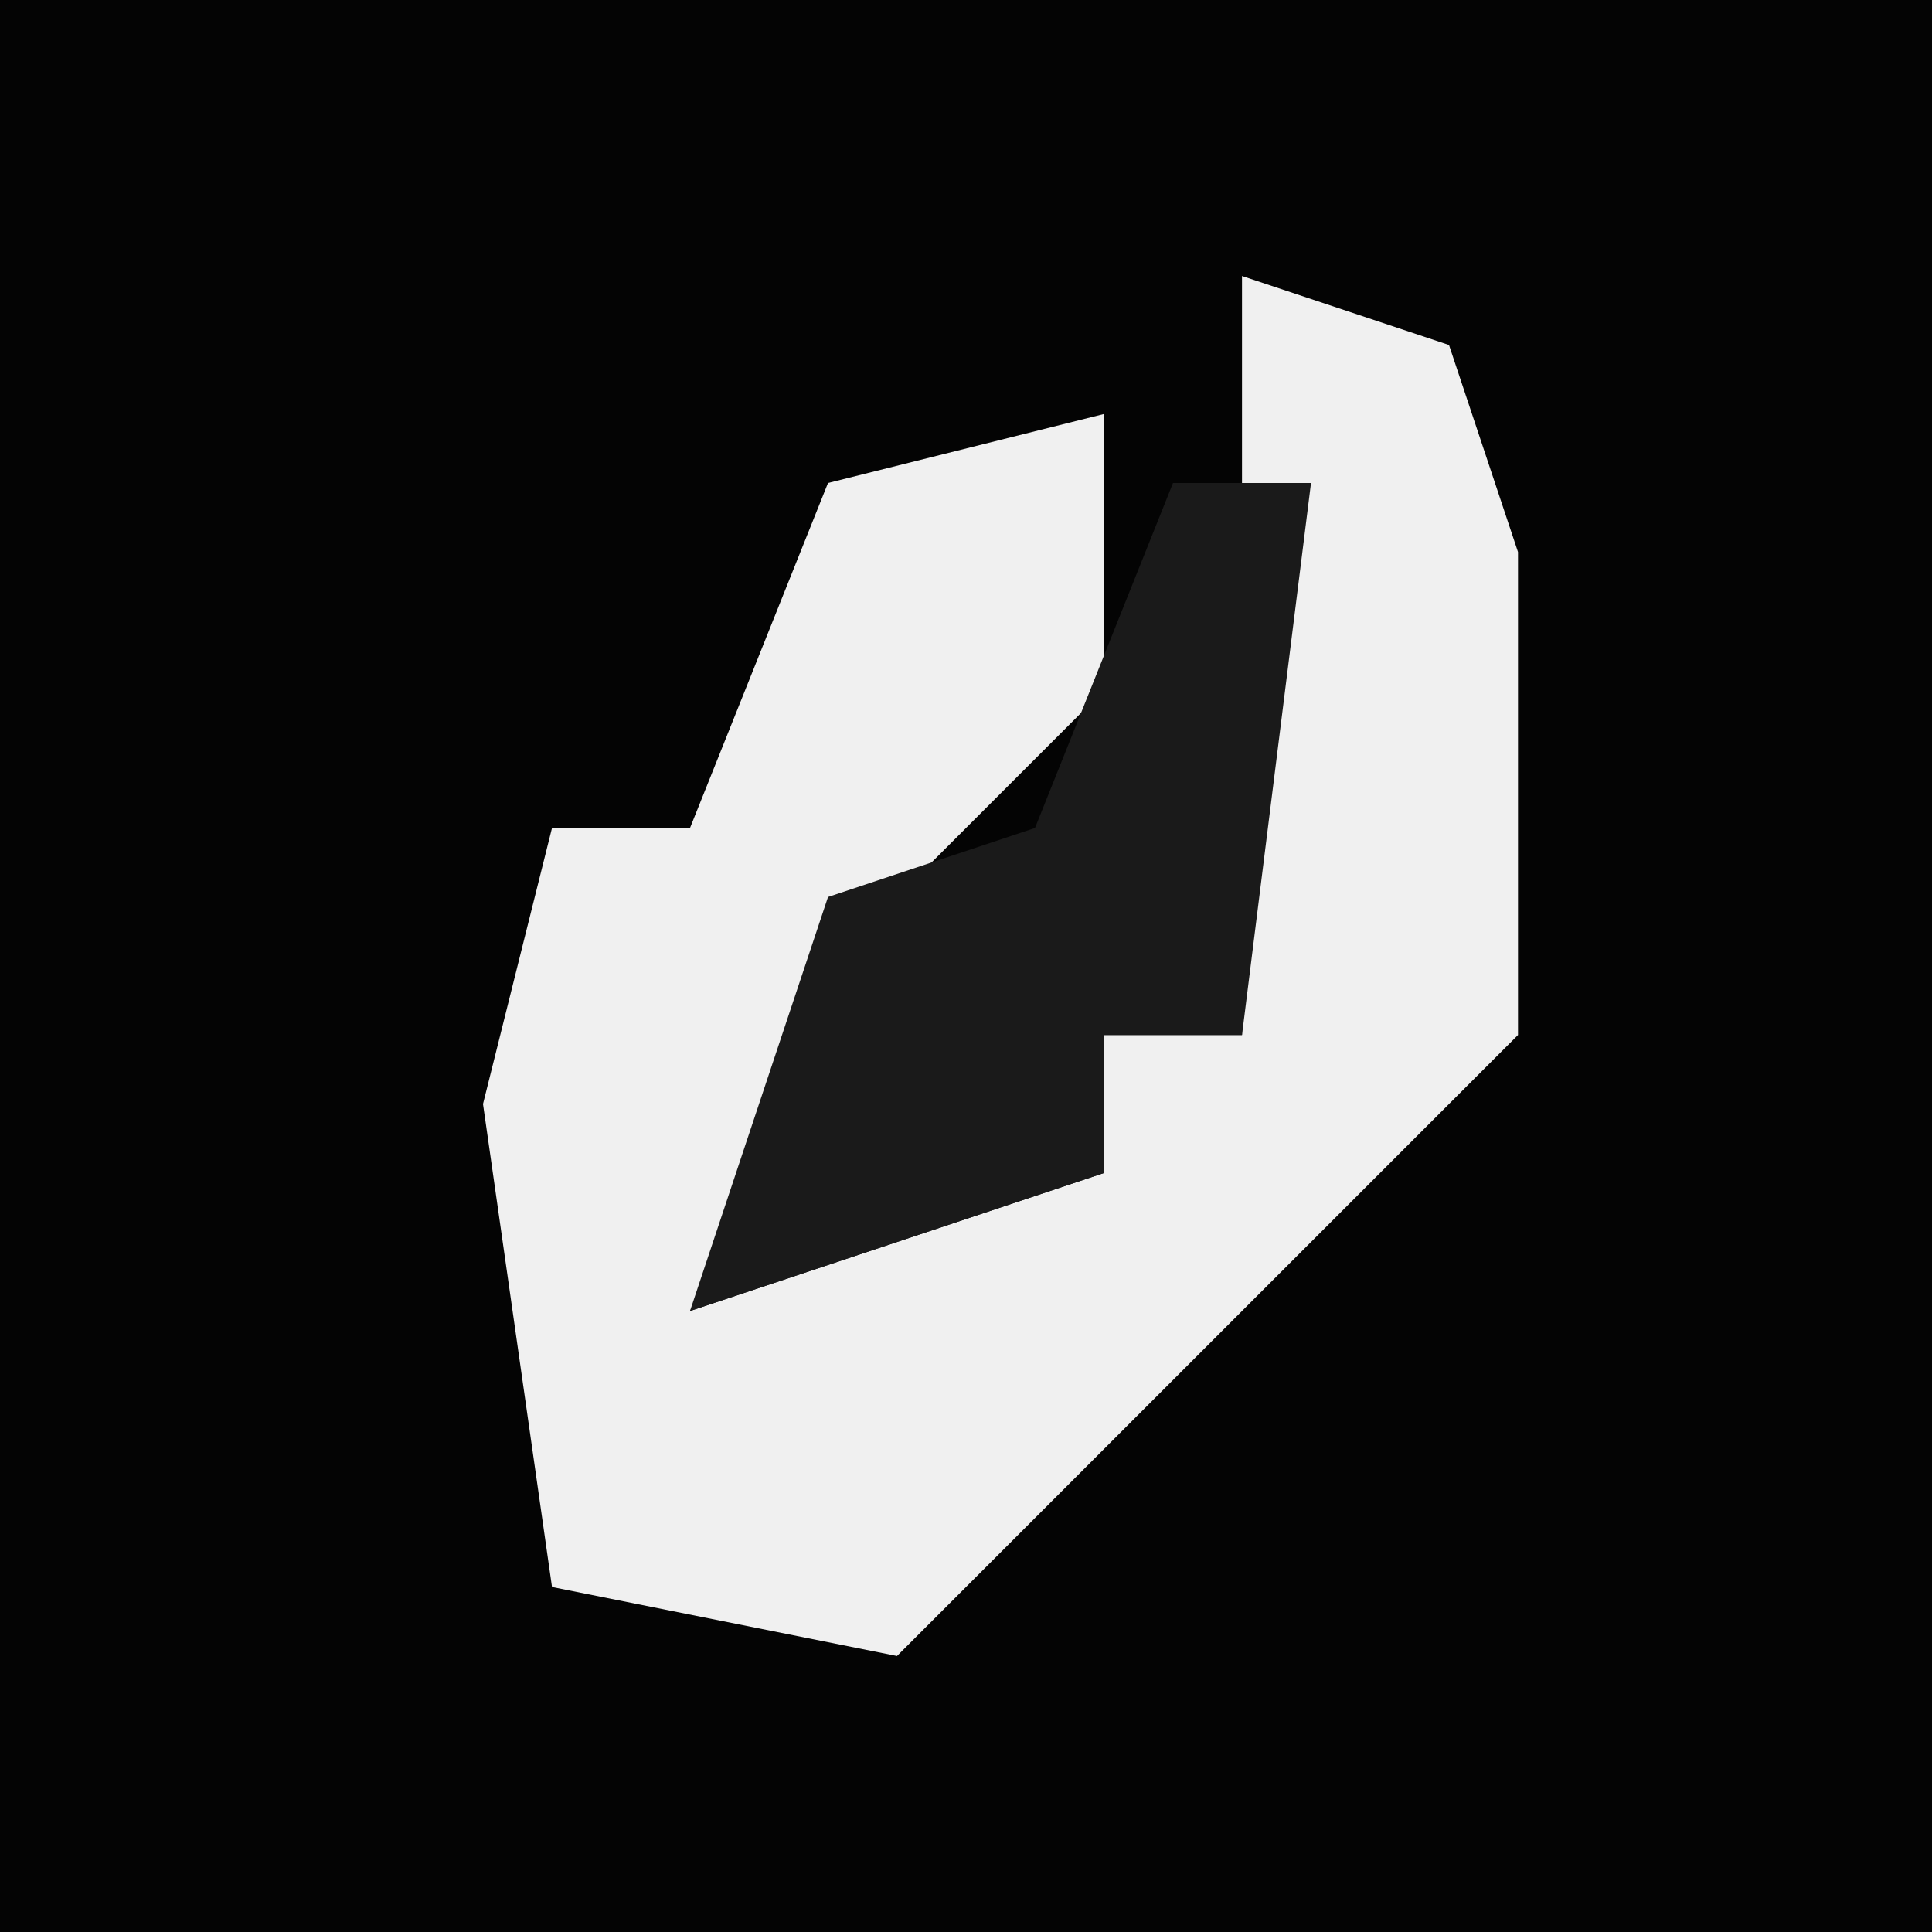 <?xml version="1.0" encoding="UTF-8"?>
<svg version="1.1" xmlns="http://www.w3.org/2000/svg" width="28" height="28">
<path d="M0,0 L28,0 L28,28 L0,28 Z " fill="#040404" transform="translate(0,0)"/>
<path d="M0,0 L3,1 L4,4 L4,11 L-1,16 L-5,20 L-10,19 L-11,12 L-10,8 L-8,8 L-6,3 L-2,2 L-2,6 L-5,9 L-8,15 L-2,13 L-2,11 L0,11 Z " fill="#F0F0F0" transform="translate(18,4)"/>
<path d="M0,0 L2,0 L1,8 L-1,8 L-1,10 L-7,12 L-5,6 L-2,5 Z " fill="#1A1A1A" transform="translate(17,7)"/>
</svg>
